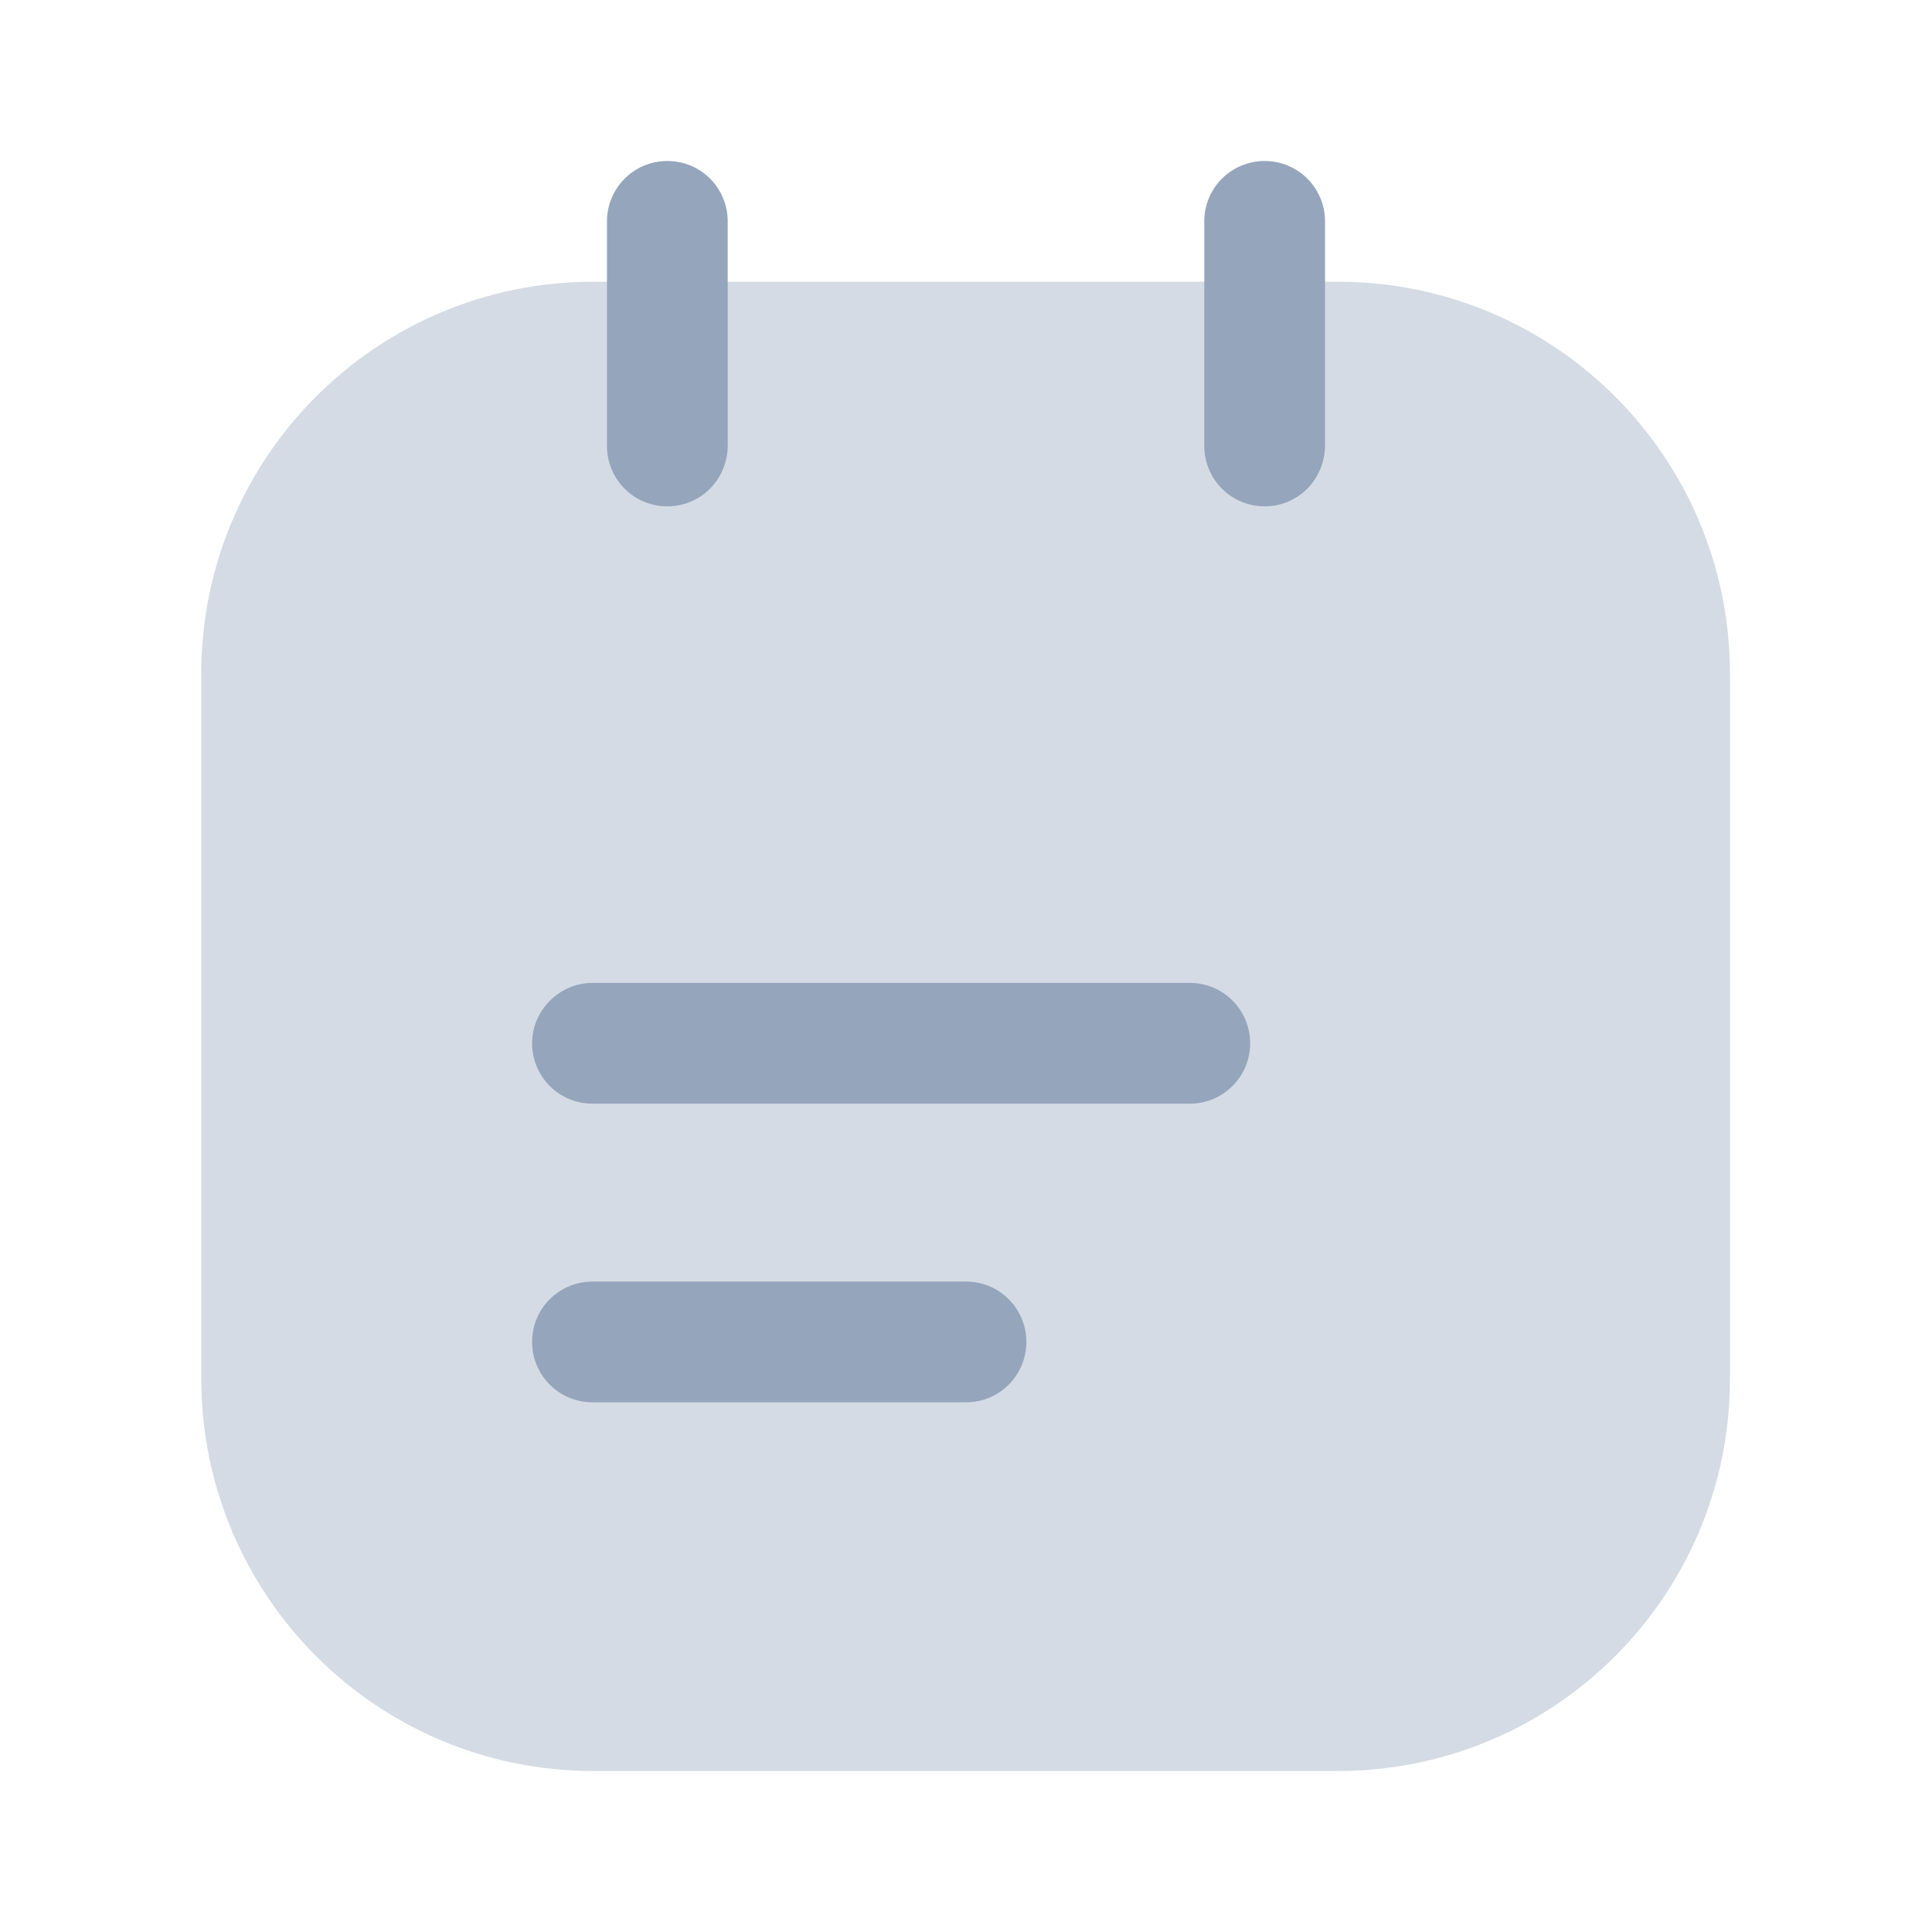 <svg width="24" height="24" viewBox="0 0 24 24" fill="none" xmlns="http://www.w3.org/2000/svg">
<path opacity="0.4" d="M7.37 22H16.62C19.31 22 21.49 19.82 21.49 17.13V8.37C21.49 5.68 19.31 3.5 16.62 3.5H7.37C4.68 3.5 2.5 5.68 2.5 8.37V17.12C2.5 19.82 4.68 22 7.37 22Z" fill="#95A5BC"/>
<path d="M8.29 6.29C7.87 6.29 7.54 5.95 7.54 5.54V2.75C7.54 2.34 7.87 2 8.29 2C8.71 2 9.04 2.34 9.04 2.75V5.53C9.04 5.95 8.71 6.29 8.29 6.29Z" fill="#95A5BC"/>
<path d="M15.71 6.29C15.29 6.29 14.96 5.95 14.96 5.54V2.75C14.96 2.33 15.3 2 15.71 2C16.13 2 16.46 2.34 16.46 2.75V5.53C16.46 5.95 16.13 6.29 15.71 6.29Z" fill="#95A5BC"/>
<path d="M14.78 13.71H7.36C6.94 13.71 6.61 13.37 6.61 12.96C6.61 12.55 6.95 12.21 7.36 12.21H14.78C15.2 12.21 15.53 12.55 15.53 12.96C15.53 13.37 15.2 13.71 14.78 13.71Z" fill="#95A5BC"/>
<path d="M12 17.42H7.36C6.94 17.42 6.61 17.08 6.61 16.67C6.61 16.25 6.95 15.92 7.36 15.92H12C12.42 15.92 12.75 16.26 12.75 16.67C12.75 17.08 12.42 17.42 12 17.42Z" fill="#95A5BC"/>
</svg>
